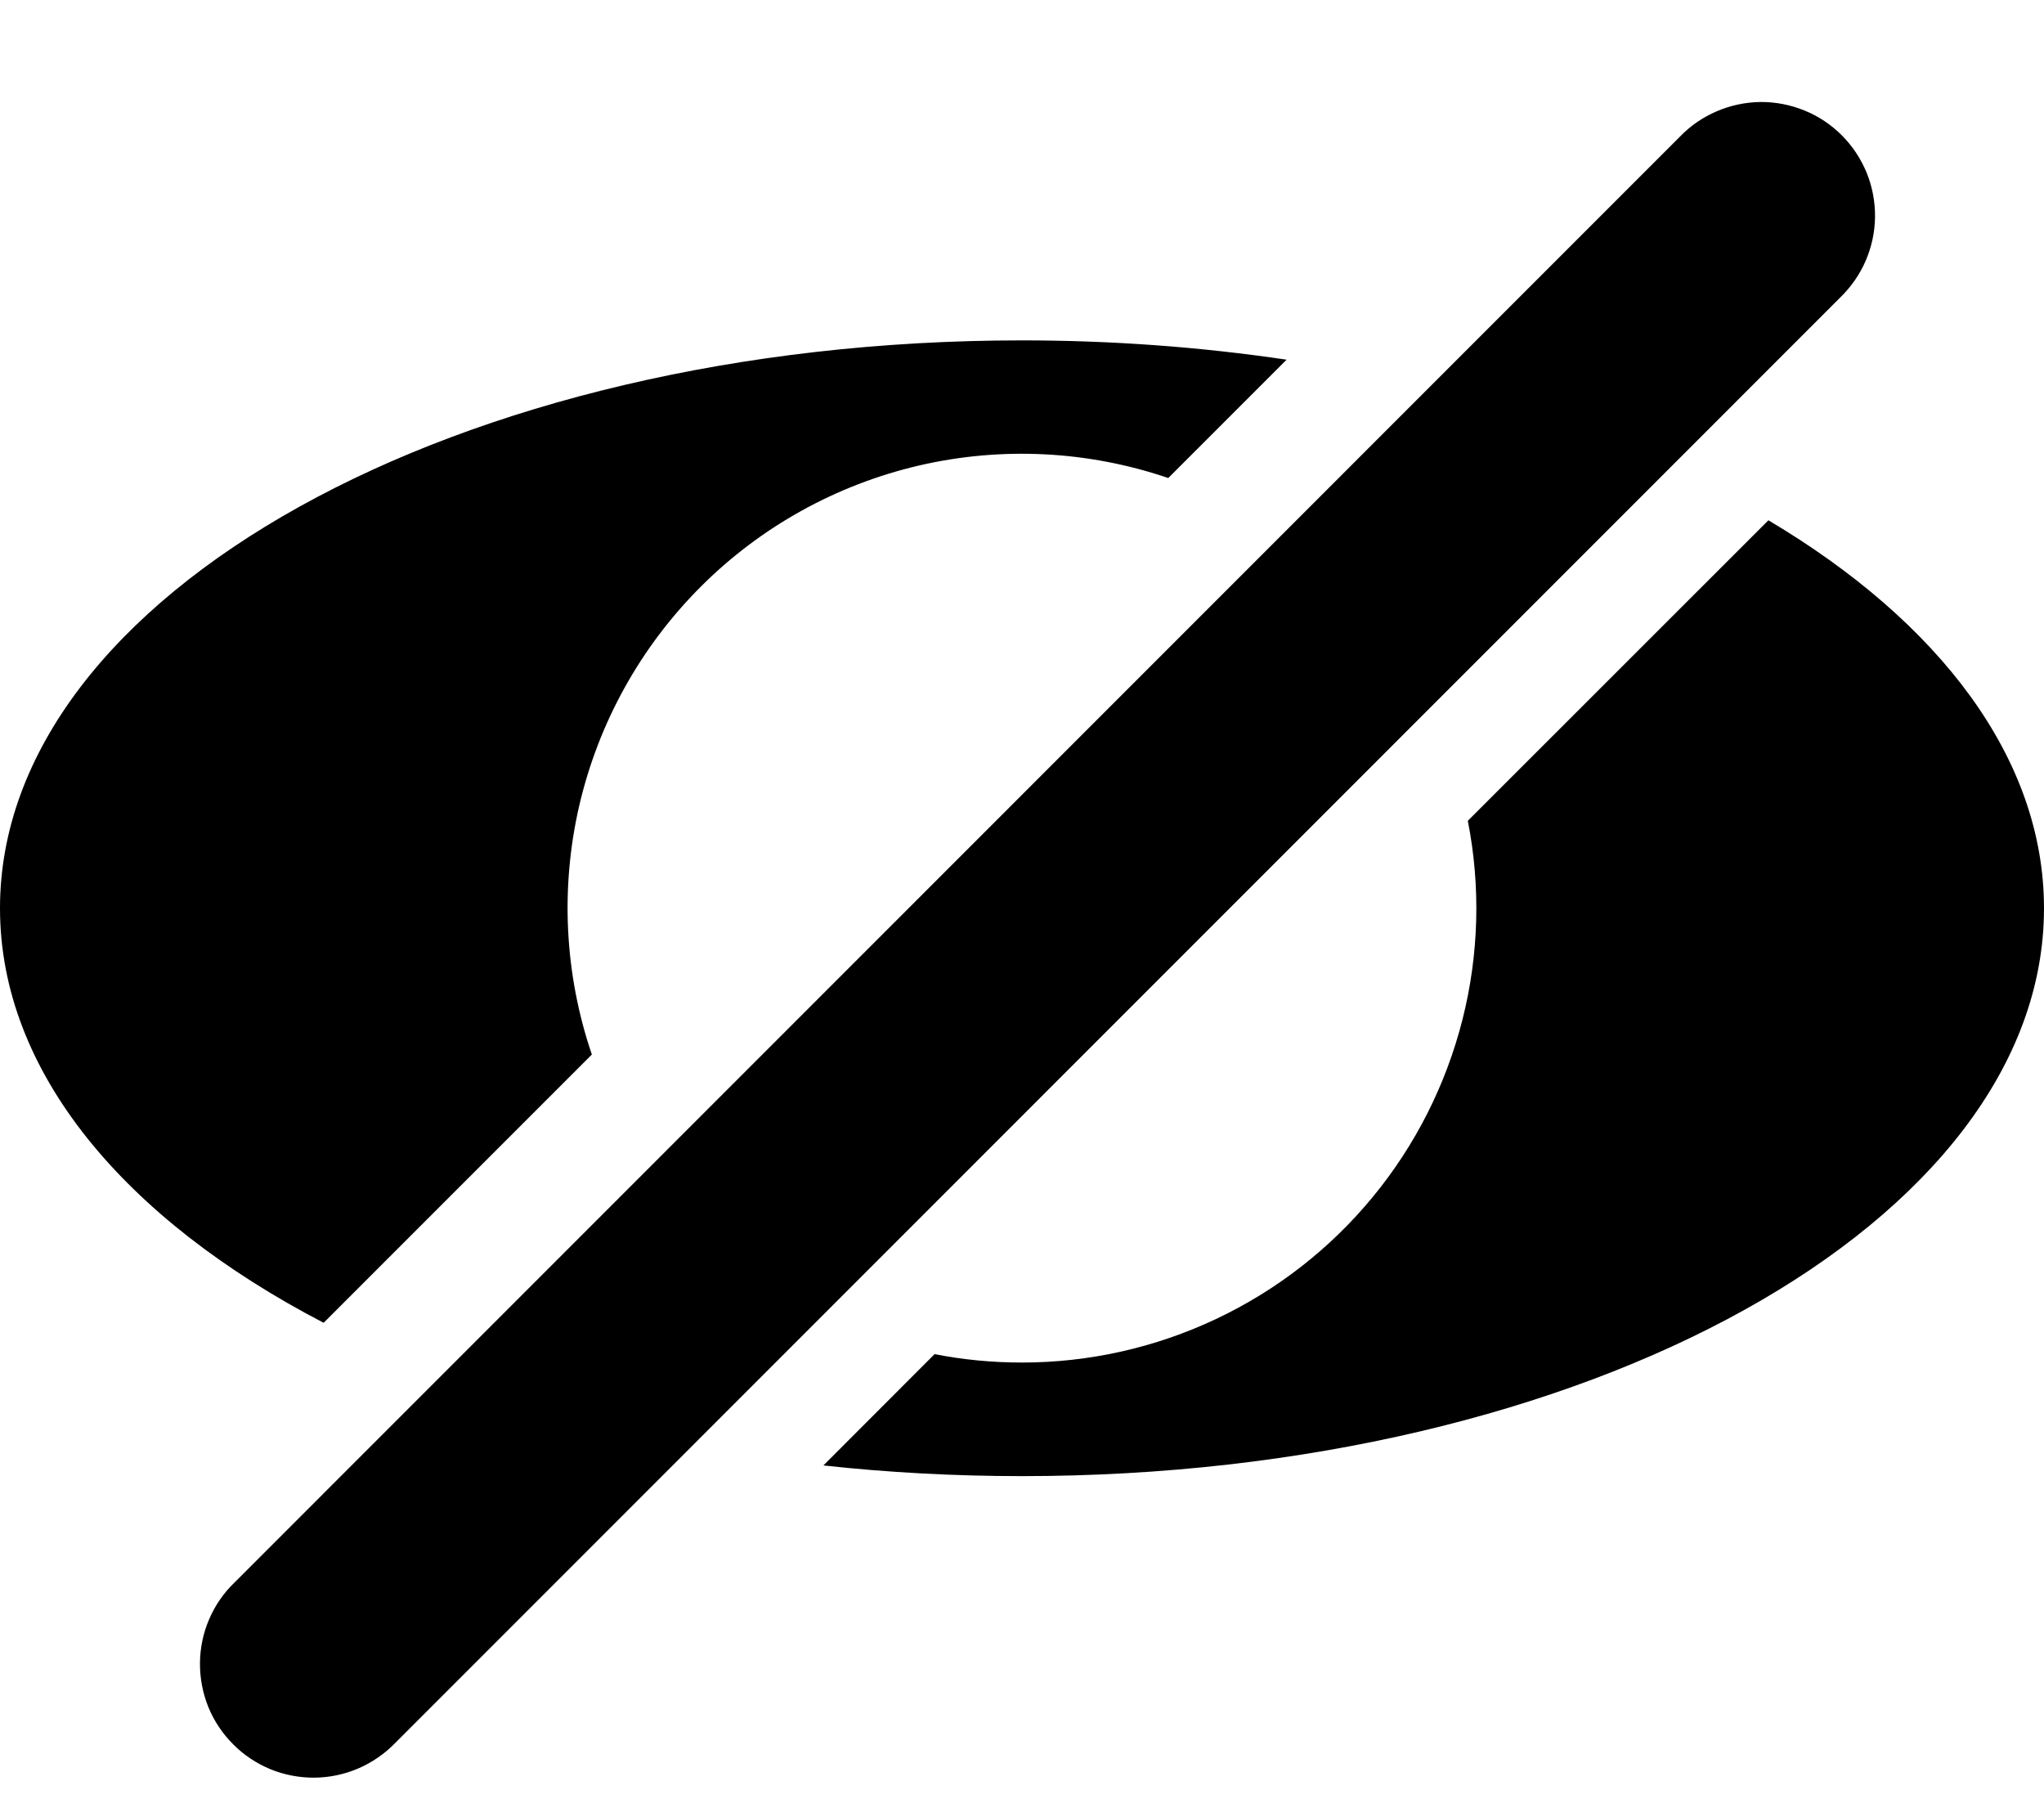 <svg width="18" height="16" viewBox="0 0 18 16" fill="none" xmlns="http://www.w3.org/2000/svg">
<path d="M11.33 3.167C10.559 3.053 9.78 2.997 9 2.997C4.03 2.997 0 5.236 0 7.997C0 9.437 1.096 10.735 2.85 11.647L5.212 9.285C4.971 8.577 4.933 7.817 5.102 7.089C5.272 6.361 5.642 5.695 6.17 5.167C6.698 4.638 7.364 4.269 8.092 4.099C8.82 3.93 9.581 3.968 10.288 4.209L11.33 3.167ZM8.23 11.923C8.48 11.972 8.737 11.997 9 11.997C9.591 11.997 10.174 11.866 10.708 11.614C11.242 11.362 11.714 10.995 12.089 10.539C12.465 10.083 12.734 9.549 12.879 8.977C13.024 8.404 13.04 7.806 12.926 7.227L15.573 4.581C17.078 5.475 18 6.677 18 7.997C18 10.758 13.97 12.997 9 12.997C8.401 12.997 7.818 12.965 7.251 12.903L8.23 11.923ZM14.793 1.204C14.885 1.108 14.996 1.032 15.118 0.98C15.24 0.927 15.371 0.9 15.504 0.898C15.636 0.897 15.768 0.923 15.891 0.973C16.014 1.023 16.125 1.097 16.219 1.191C16.313 1.285 16.387 1.397 16.438 1.52C16.488 1.643 16.513 1.774 16.512 1.907C16.511 2.04 16.483 2.171 16.431 2.293C16.379 2.415 16.302 2.525 16.207 2.618L3.48 15.347C3.388 15.442 3.277 15.518 3.155 15.571C3.033 15.623 2.902 15.651 2.769 15.652C2.637 15.653 2.505 15.628 2.382 15.578C2.259 15.527 2.147 15.453 2.054 15.359C1.96 15.265 1.885 15.154 1.835 15.031C1.785 14.908 1.76 14.776 1.761 14.643C1.762 14.511 1.789 14.379 1.842 14.257C1.894 14.135 1.97 14.025 2.066 13.933L14.793 1.204Z" fill="black"/>
</svg>
